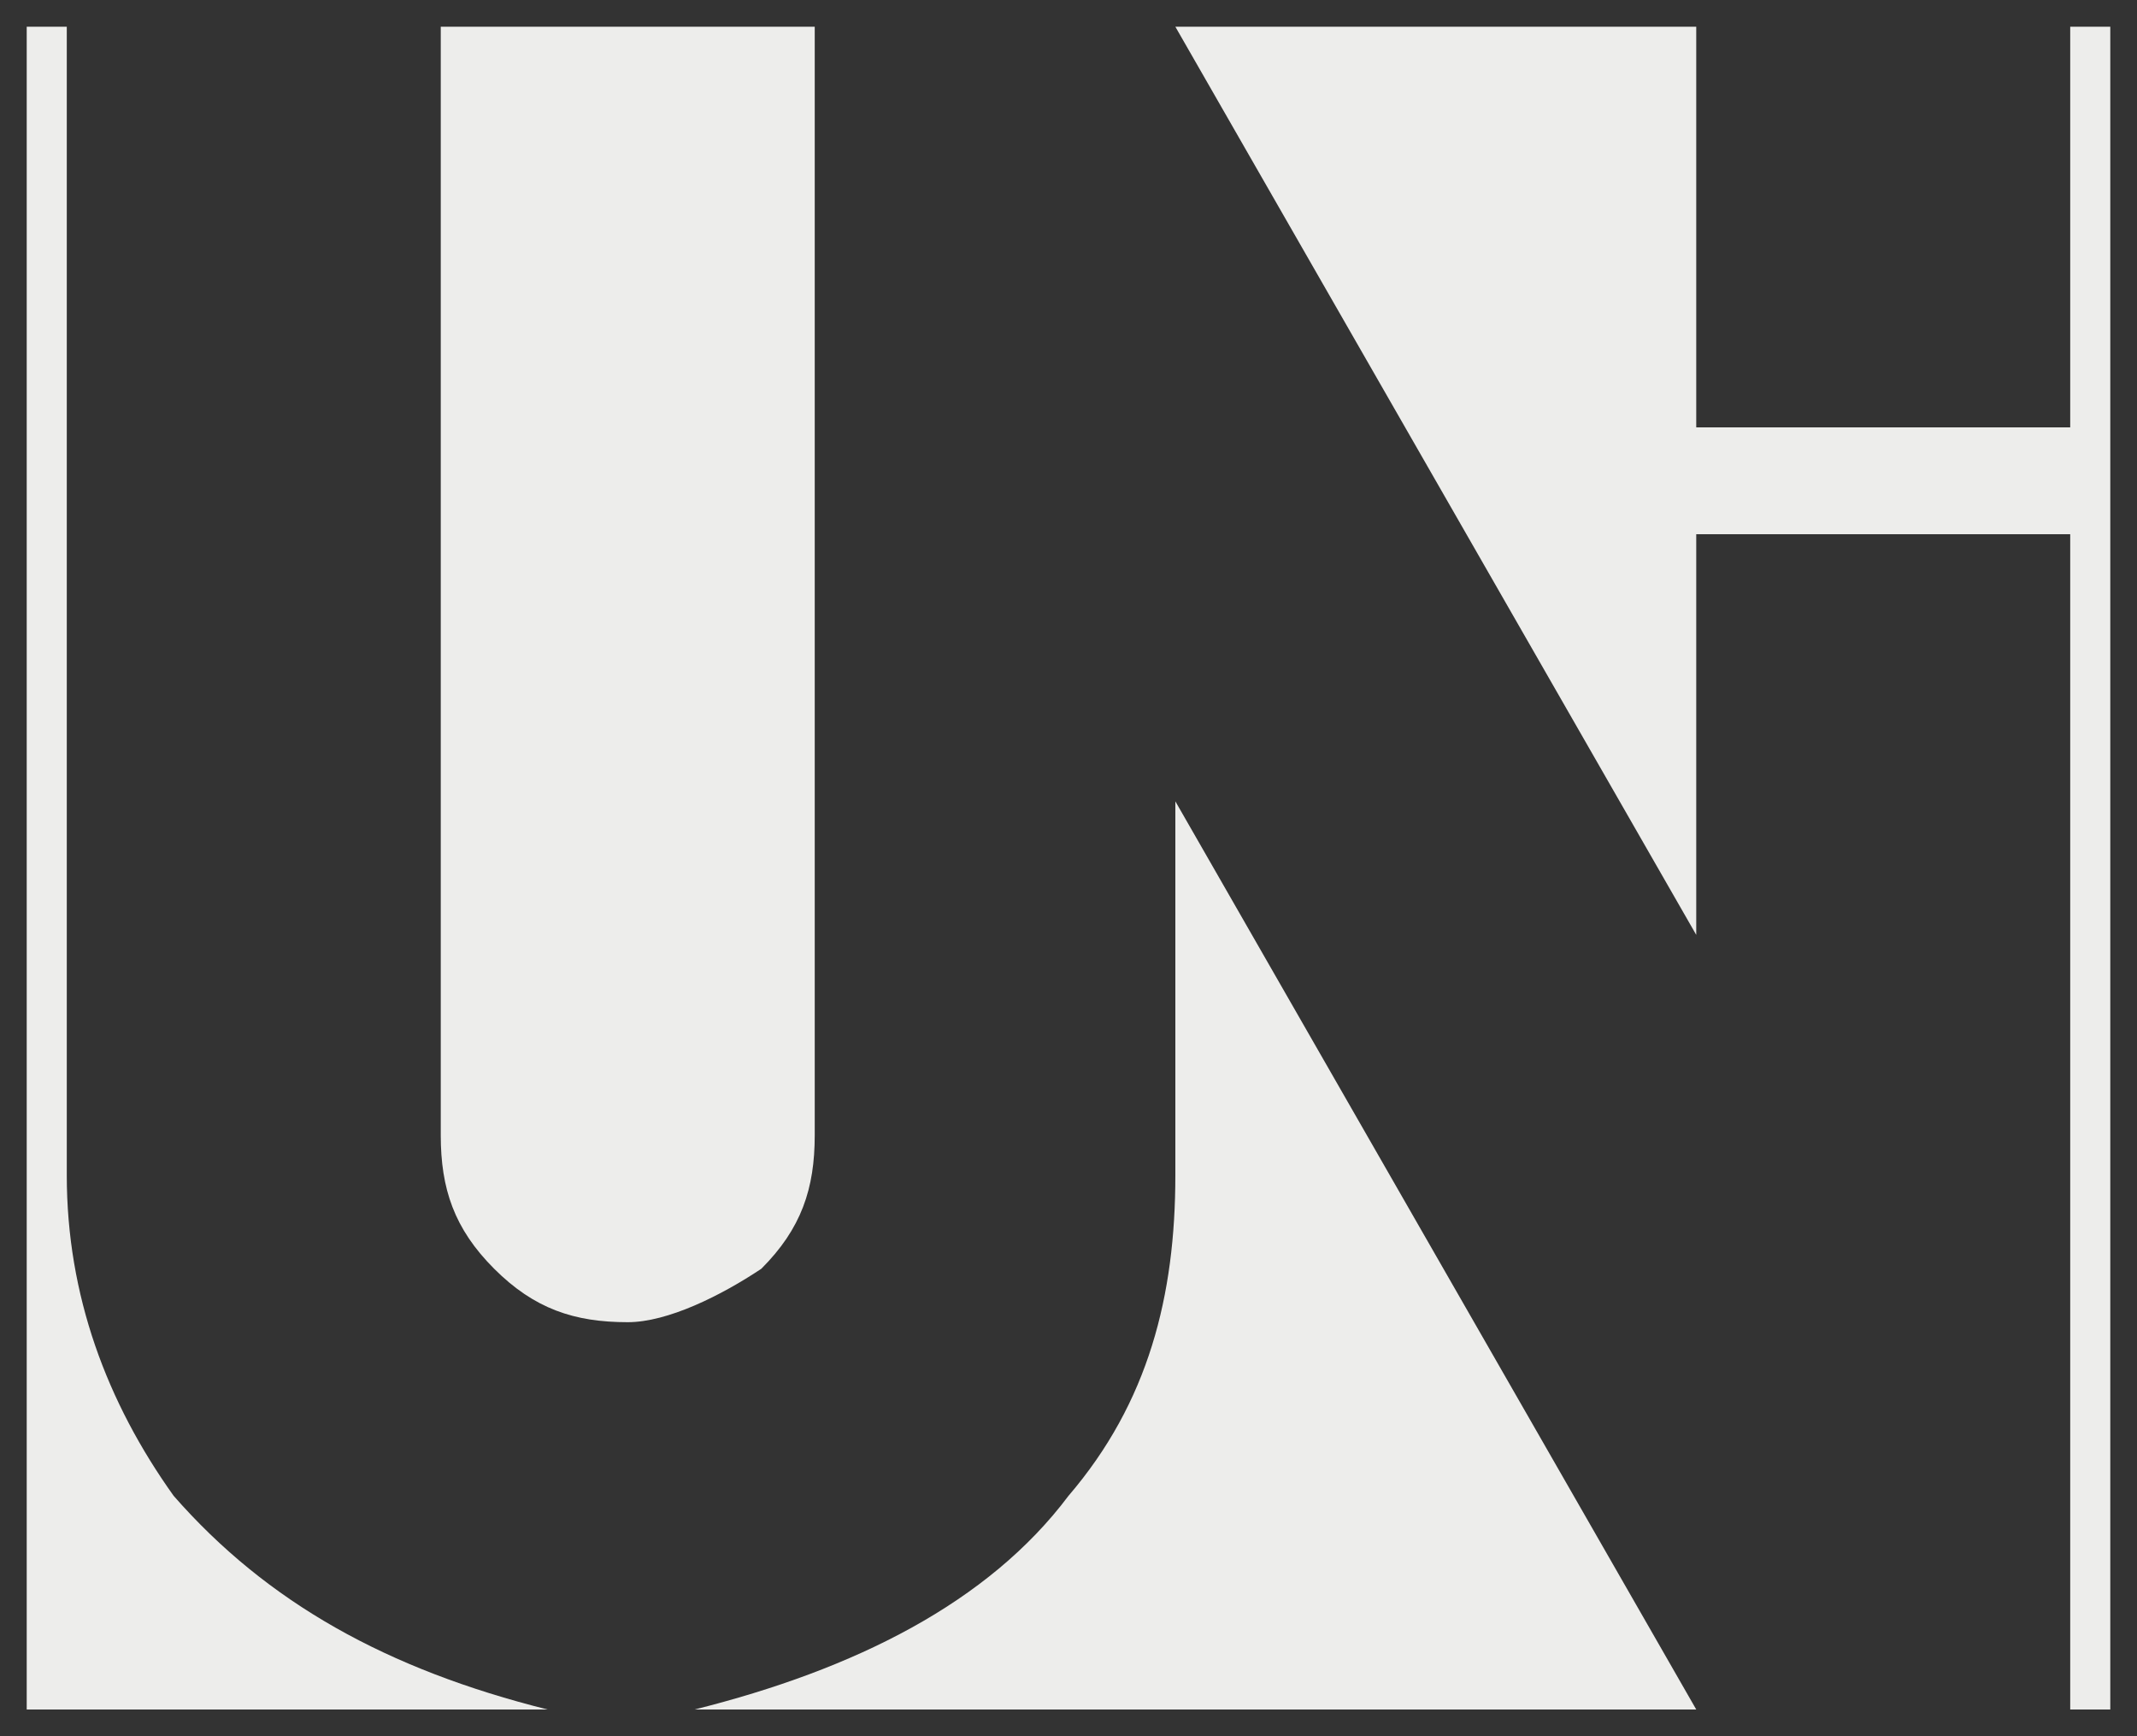 <?xml version="1.0" encoding="utf-8"?>
<svg version="1.1" id="Layer_1" xmlns="http://www.w3.org/2000/svg" x="0px" y="0px"
	 viewBox="0 0 16 13" style="enable-background:new 0 0 16 13;" xml:space="preserve">
<rect x="0" y="0" width="16" height="13" fill="#333333" stroke="none"/>
<style type="text/css">
	.st0{fill:none;}
	.st1{display:none;}
	.st2{display:inline;}
	.st3{fill-rule:evenodd;clip-rule:evenodd;fill:#EDEDEB;}
	.st4{fill:#EDEDEB;}
</style>
<rect id="backgroundrect" class="st0" width="16" height="13"/>
<title>code [#1115]</title>
<desc>Created with Sketch.</desc>
<g class="st1">
	<title>Layer 1</title>
	<g id="Page-1" class="st2">
		<g id="Dribbble-Light-Preview">
			<g id="icons">
				<path class="st3" d="M4.3,4.4c0.3-0.3,0.3-0.7,0-1l0,0C4,3.1,3.5,3.1,3.2,3.3L0.2,5.9c-0.3,0.3-0.3,0.7,0,1l2.9,2.6
					c0.3,0.3,0.8,0.3,1.2,0l0,0c0.3-0.3,0.3-0.7,0-1L2.6,7c-0.3-0.3-0.3-0.7,0-1L4.3,4.4z M15.5,5.9l-2.9-2.6
					c-0.3-0.3-0.8-0.3-1.2,0l0,0c-0.3,0.3-0.3,0.7,0,1l1.8,1.6c0.3,0.3,0.3,0.7,0,1l-1.8,1.6c-0.3,0.3-0.3,0.7,0,1l0,0
					c0.3,0.3,0.8,0.3,1.2,0L15.5,7C15.8,6.7,15.8,6.2,15.5,5.9L15.5,5.9z M10.6,2.9l-4.2,7.9c-0.1,0.2-0.4,0.6-0.7,0.6h0
					c-0.6,0-1-0.7-0.7-1.2l4.2-7.8c0.1-0.2,0.6-0.4,0.6-0.4v0C10.6,1.9,10.9,2.4,10.6,2.9L10.6,2.9z"/>
			</g>
		</g>
	</g>
</g>
<path class="st4" d="M15.8,12.8h-0.3V4h-2.8v3L8.8,0.2h3.9v3h2.8v-3h0.3V12.8z M6.1,8.5c0,0.4-0.1,0.7-0.4,1C5.4,9.7,5,9.9,4.7,9.9
	c-0.4,0-0.7-0.1-1-0.4c-0.3-0.3-0.4-0.6-0.4-1V0.2h2.8L6.1,8.5L6.1,8.5z M12.7,12.8H5.2C6.4,12.5,7.4,12,8,11.2
	c0.6-0.7,0.8-1.5,0.8-2.4V6L12.7,12.8z M4.1,12.8H0.2V0.2h0.3v8.6c0,0.9,0.3,1.7,0.8,2.4C2,12,2.9,12.5,4.1,12.8z"/>
</svg>
